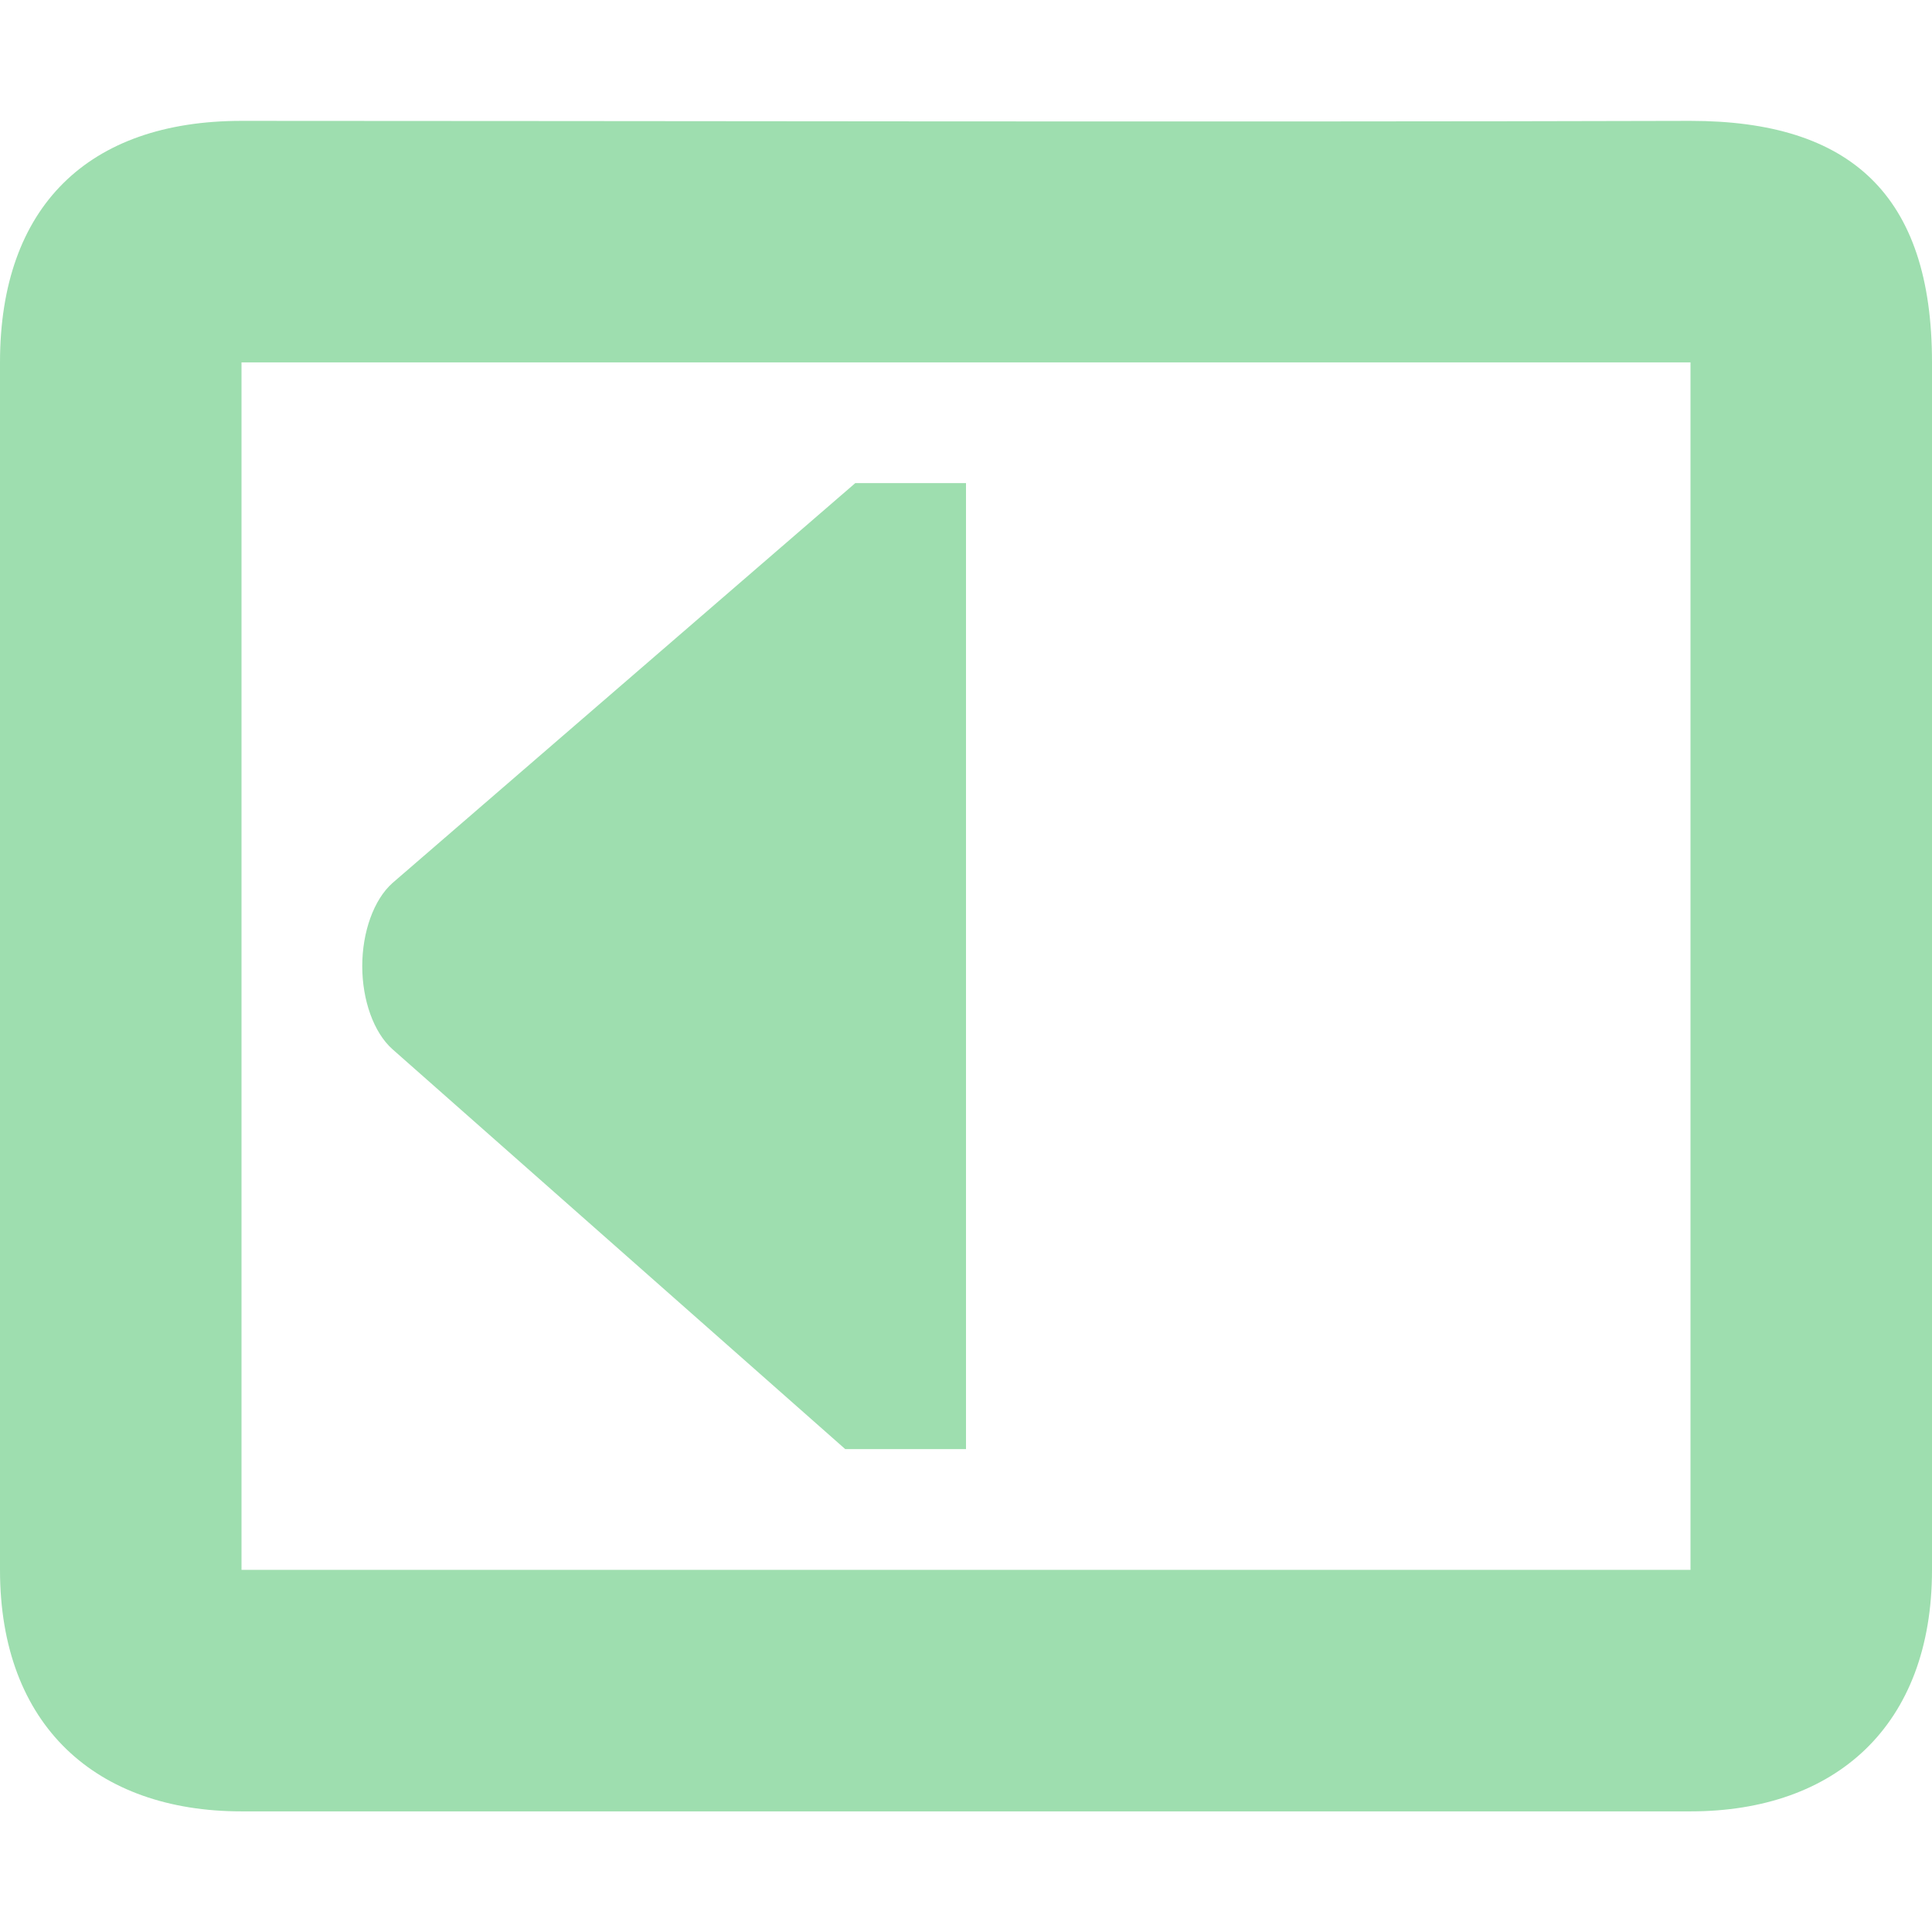 <?xml version="1.0" encoding="UTF-8" standalone="no"?>
<svg xmlns="http://www.w3.org/2000/svg" height="16" width="16" version="1.1">
 <path d="m0 3.001v10c0 1.291 0.798 2 2 2h12c1.202 0 2-0.709 2-2v-10c0-1.39-0.678-2-2-2-3.887 0.011-9.027 2e-7 -12 0-1.271 0-2 0.712-2 2zm14 0v10h-12v-10zm-10.75 4.312c-0.155 0.138-0.25 0.406-0.25 0.688s0.095 0.55 0.25 0.688l3.75 3.312h1v-8l-0.917 0z" fill="#9edeaf"/>
</svg>
